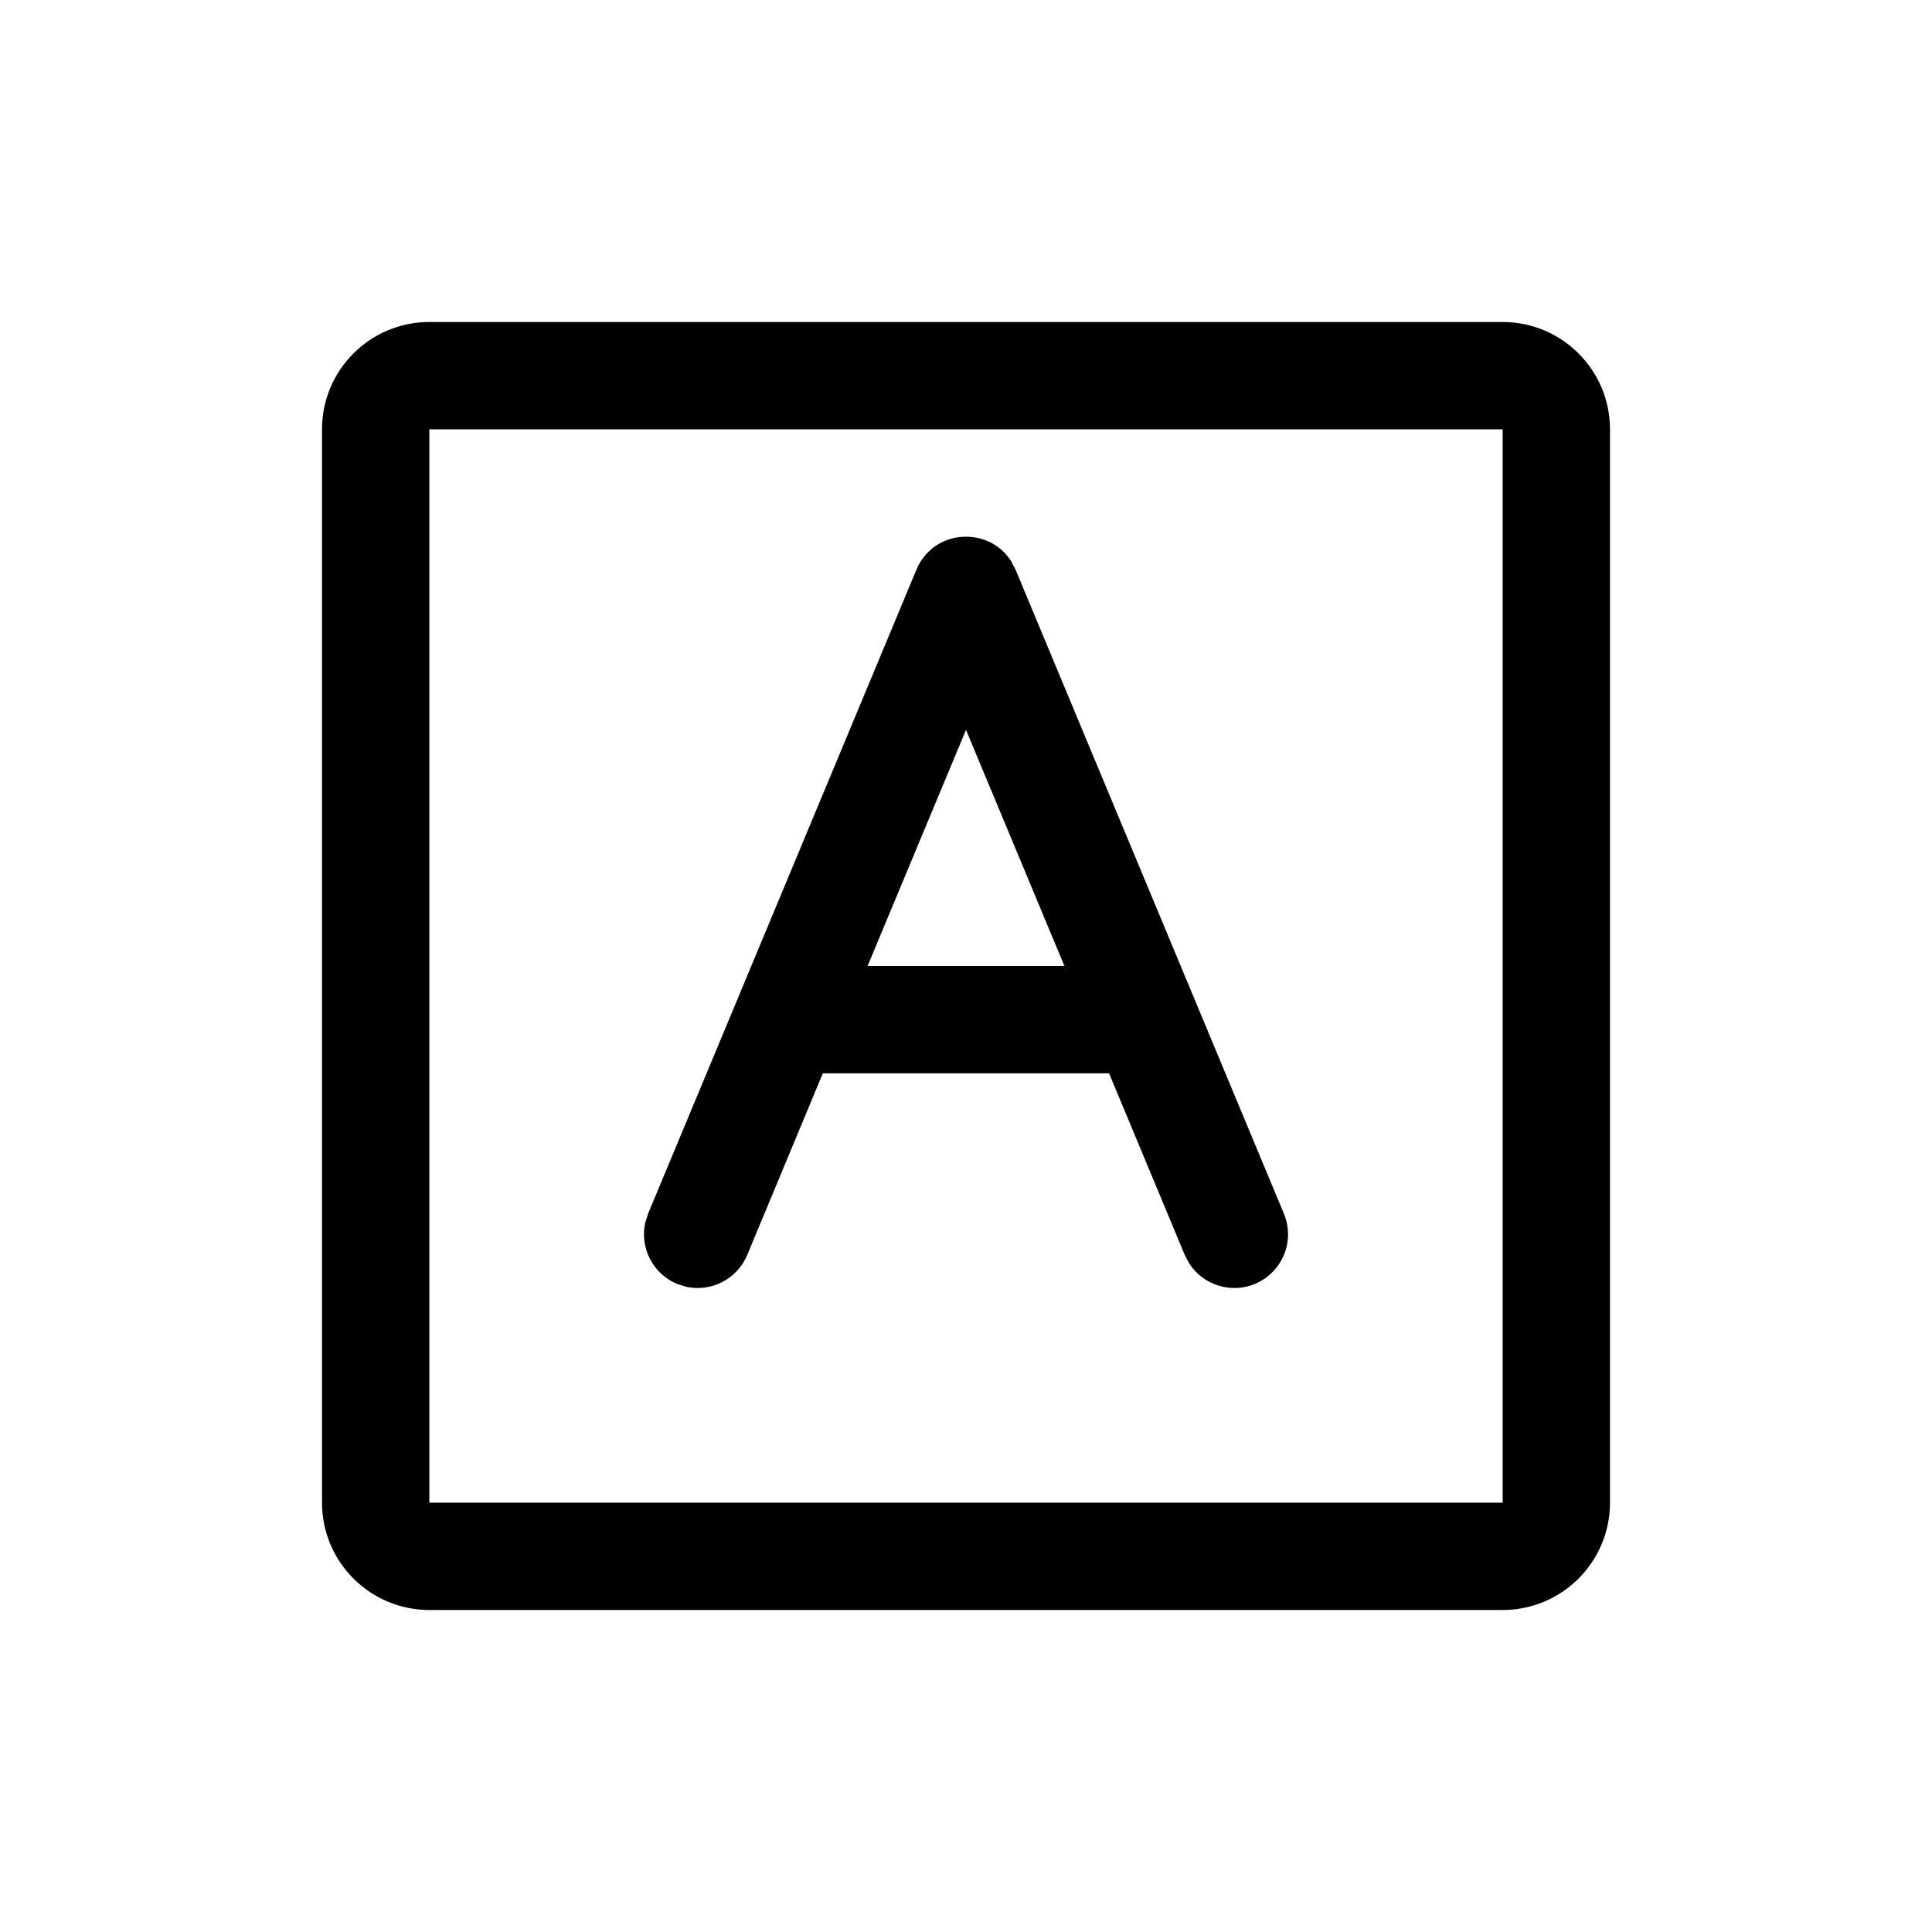 <svg xmlns="http://www.w3.org/2000/svg" width="18" height="18" viewBox="0 0 18 18">
  <path d="M14,3 C14.552,3 15,3.448 15,4 L15,14 C15,14.552 14.552,15 14,15 L4,15 C3.448,15 3,14.552 3,14 L3,4 C3,3.448 3.448,3 4,3 L14,3 Z M14,4 L4,4 L4,14 L14,14 L14,4 Z M9.419,5.226 L9.462,5.308 L11.962,11.308 C12.068,11.563 11.947,11.855 11.692,11.962 C11.466,12.056 11.209,11.971 11.08,11.772 L11.038,11.692 L10.333,10 L7.666,10 L6.962,11.692 C6.867,11.919 6.625,12.039 6.394,11.989 L6.308,11.962 C6.081,11.867 5.961,11.625 6.011,11.394 L6.038,11.308 L8.538,5.308 C8.697,4.927 9.21,4.9 9.419,5.226 Z M9,6.8 L8.083,9 L9.917,9 L9,6.8 Z"/>
</svg>
